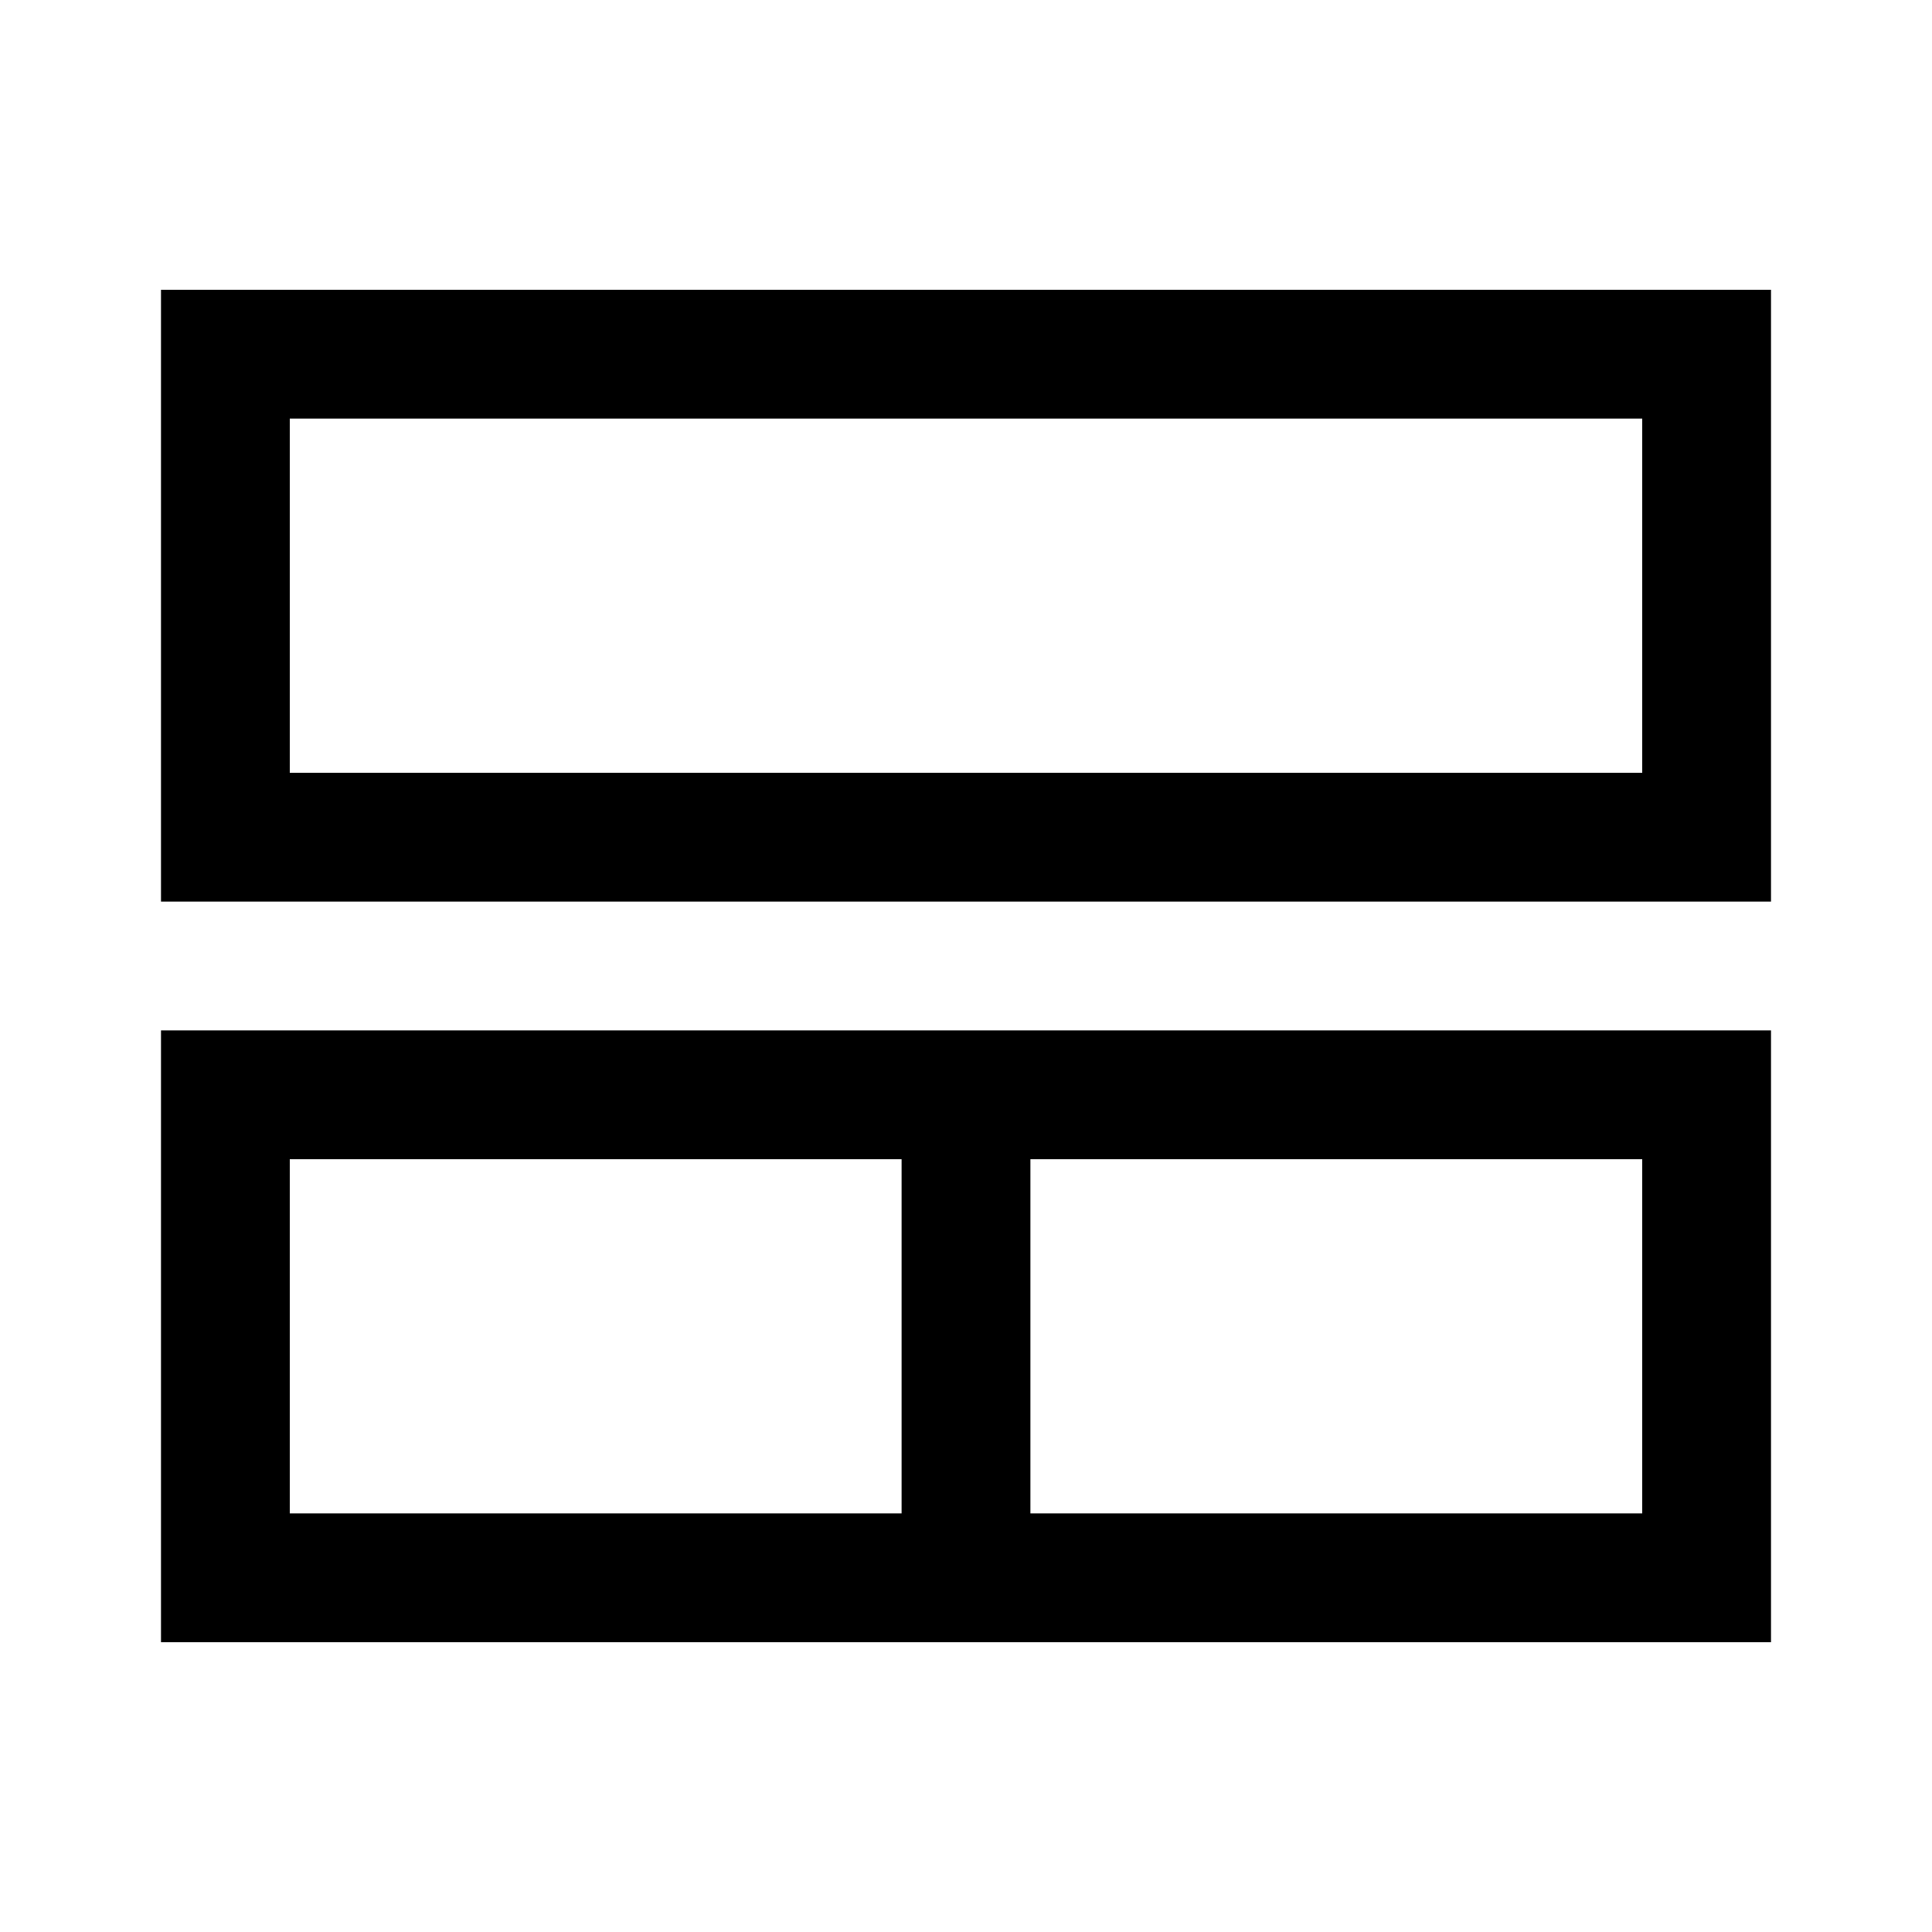 <svg xmlns="http://www.w3.org/2000/svg" viewBox="0 0 24 24"><path style="stroke-width:1" d="M2 3.6v7.6h20V3.6H2zm1.6 1.6h16.8v4.4H3.6V5.2zM2 12.8v7.6h20v-7.6H2zm1.6 1.6h7.6v4.4H3.6v-4.4zm9.2 0h7.6v4.4h-7.6v-4.4z"/></svg>